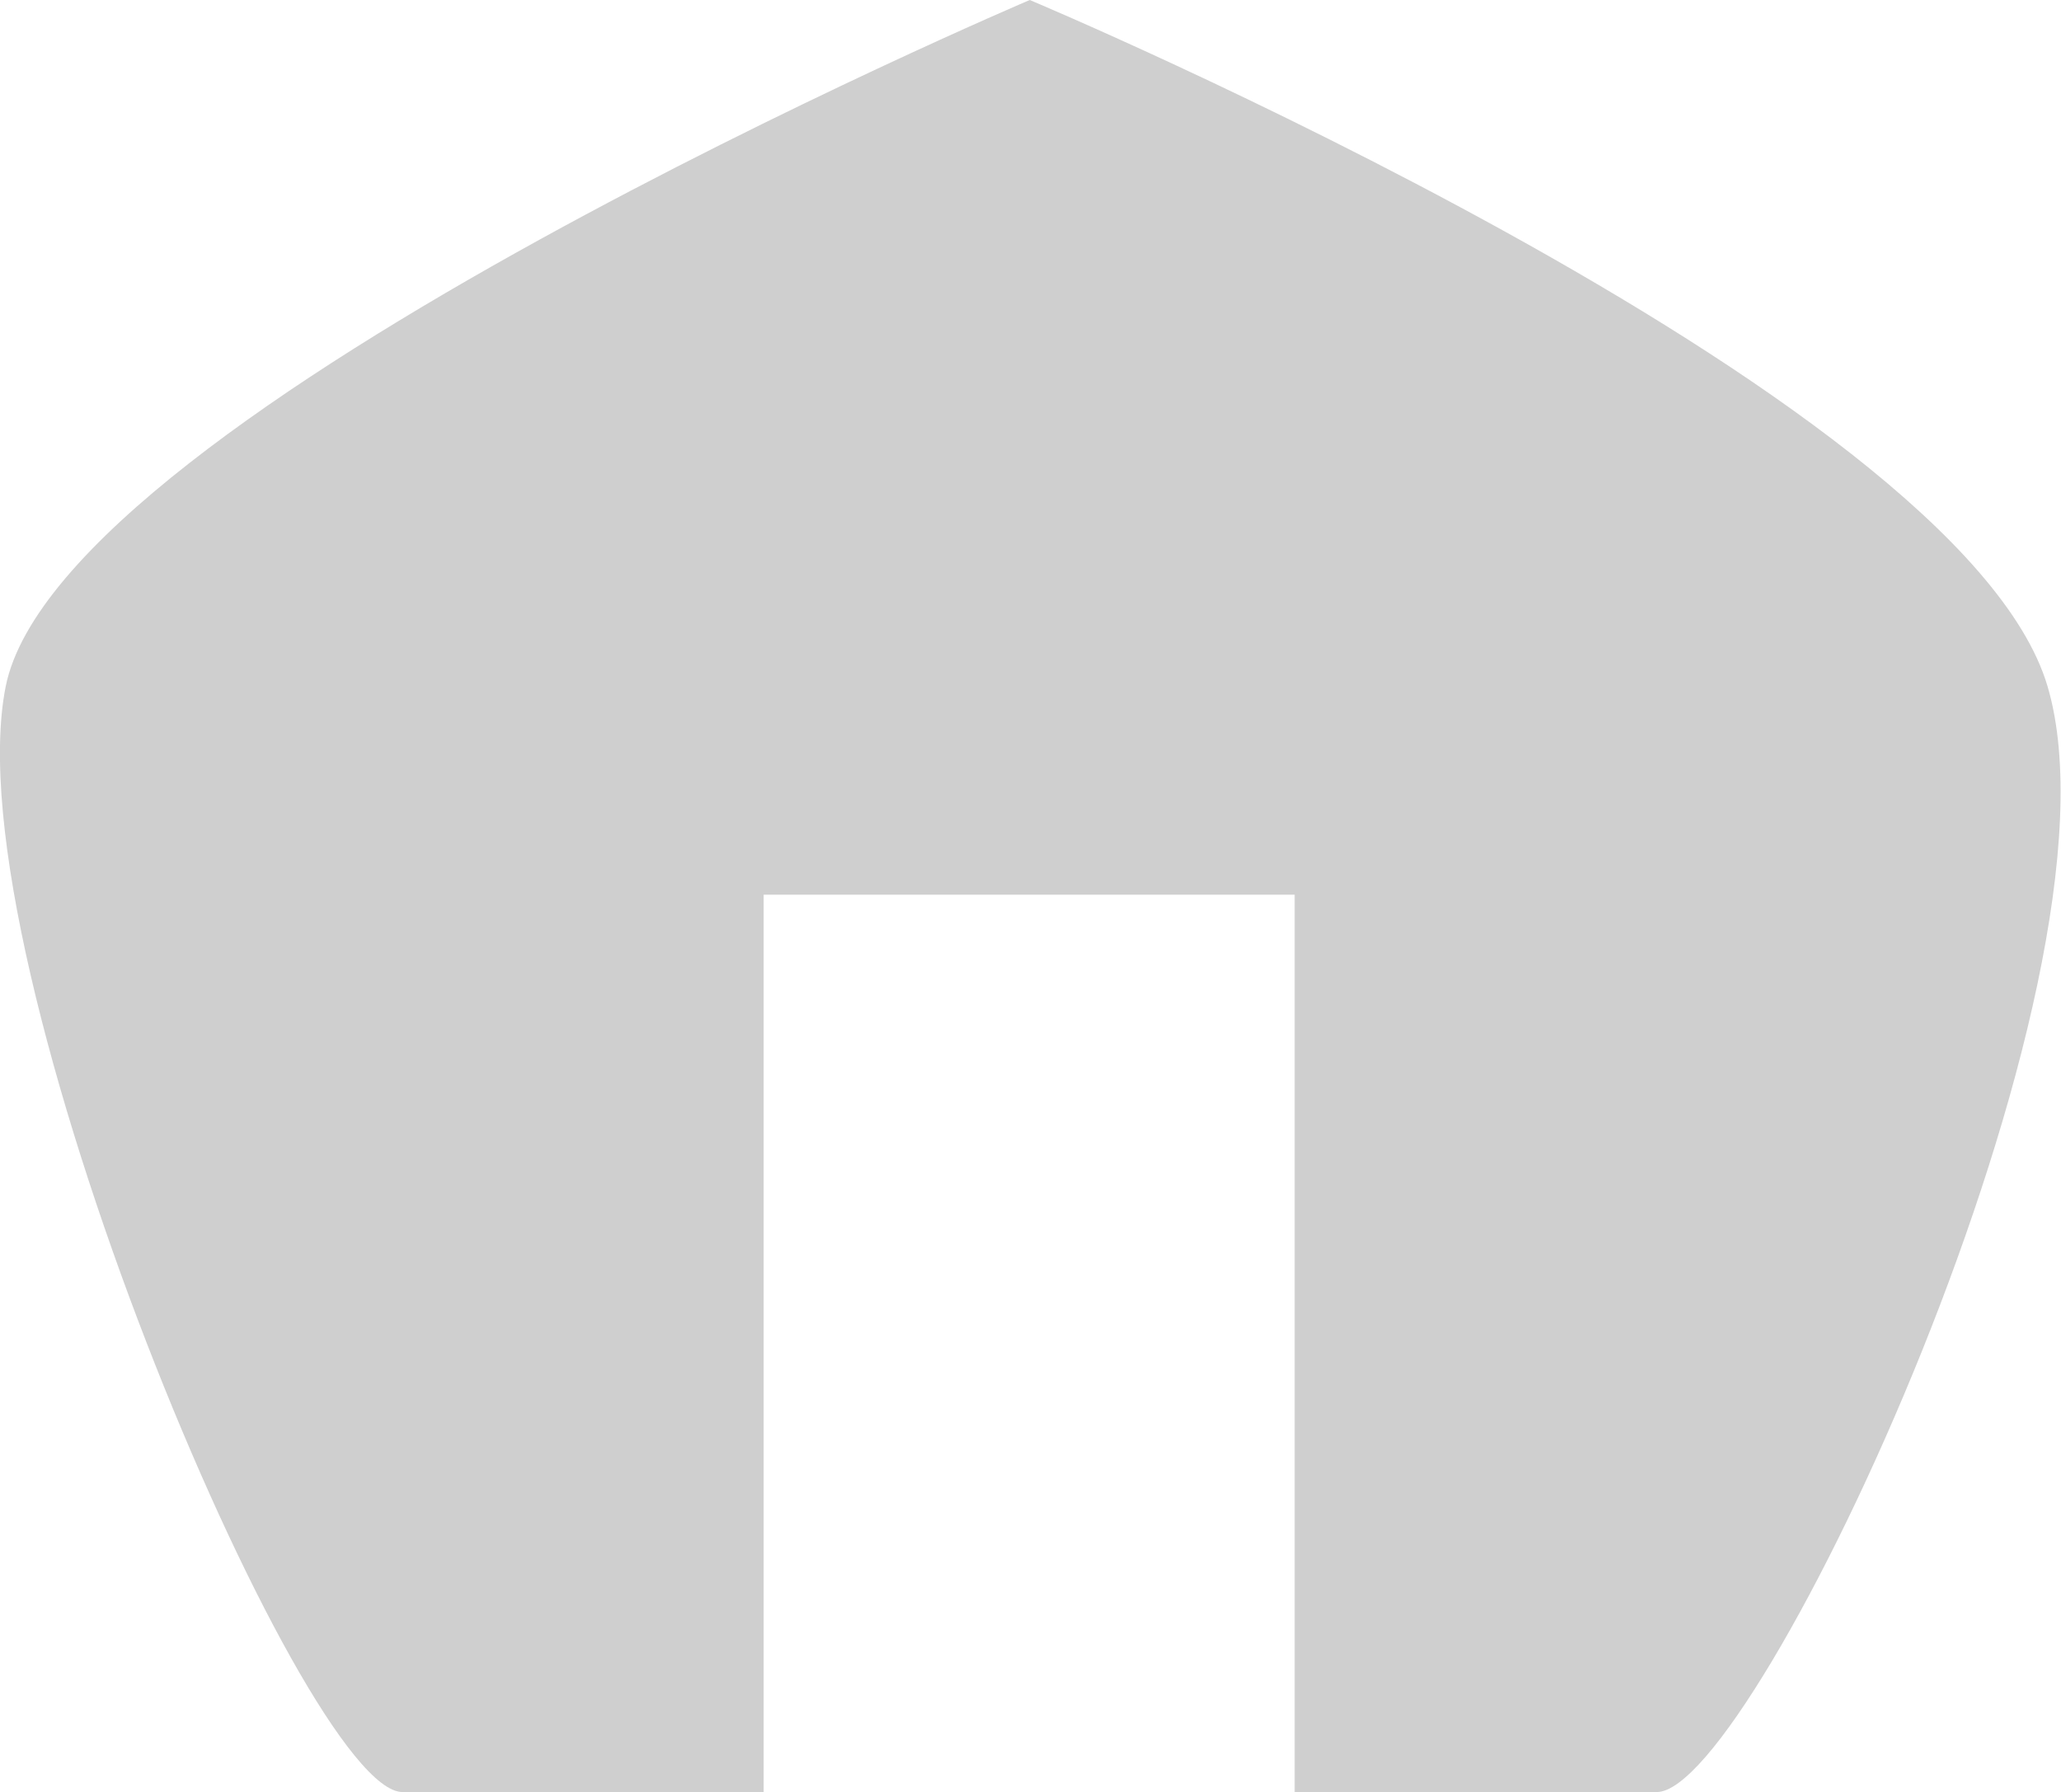 <svg xmlns="http://www.w3.org/2000/svg" width="20.571" height="17.889" viewBox="0 0 20.571 17.889"><defs><style>.a{fill:#cfcfcf;}</style></defs><path class="a" d="M.82,9.852C1.369,7.113,11.041,3,11.041,3S20.326,6.893,21.2,9.852,18.29,20.889,17.3,20.889H13.685V11.931h-5.3v8.958H4.78C3.792,20.889.272,12.592.82,9.852Z" transform="translate(-0.763 -3)"/></svg>